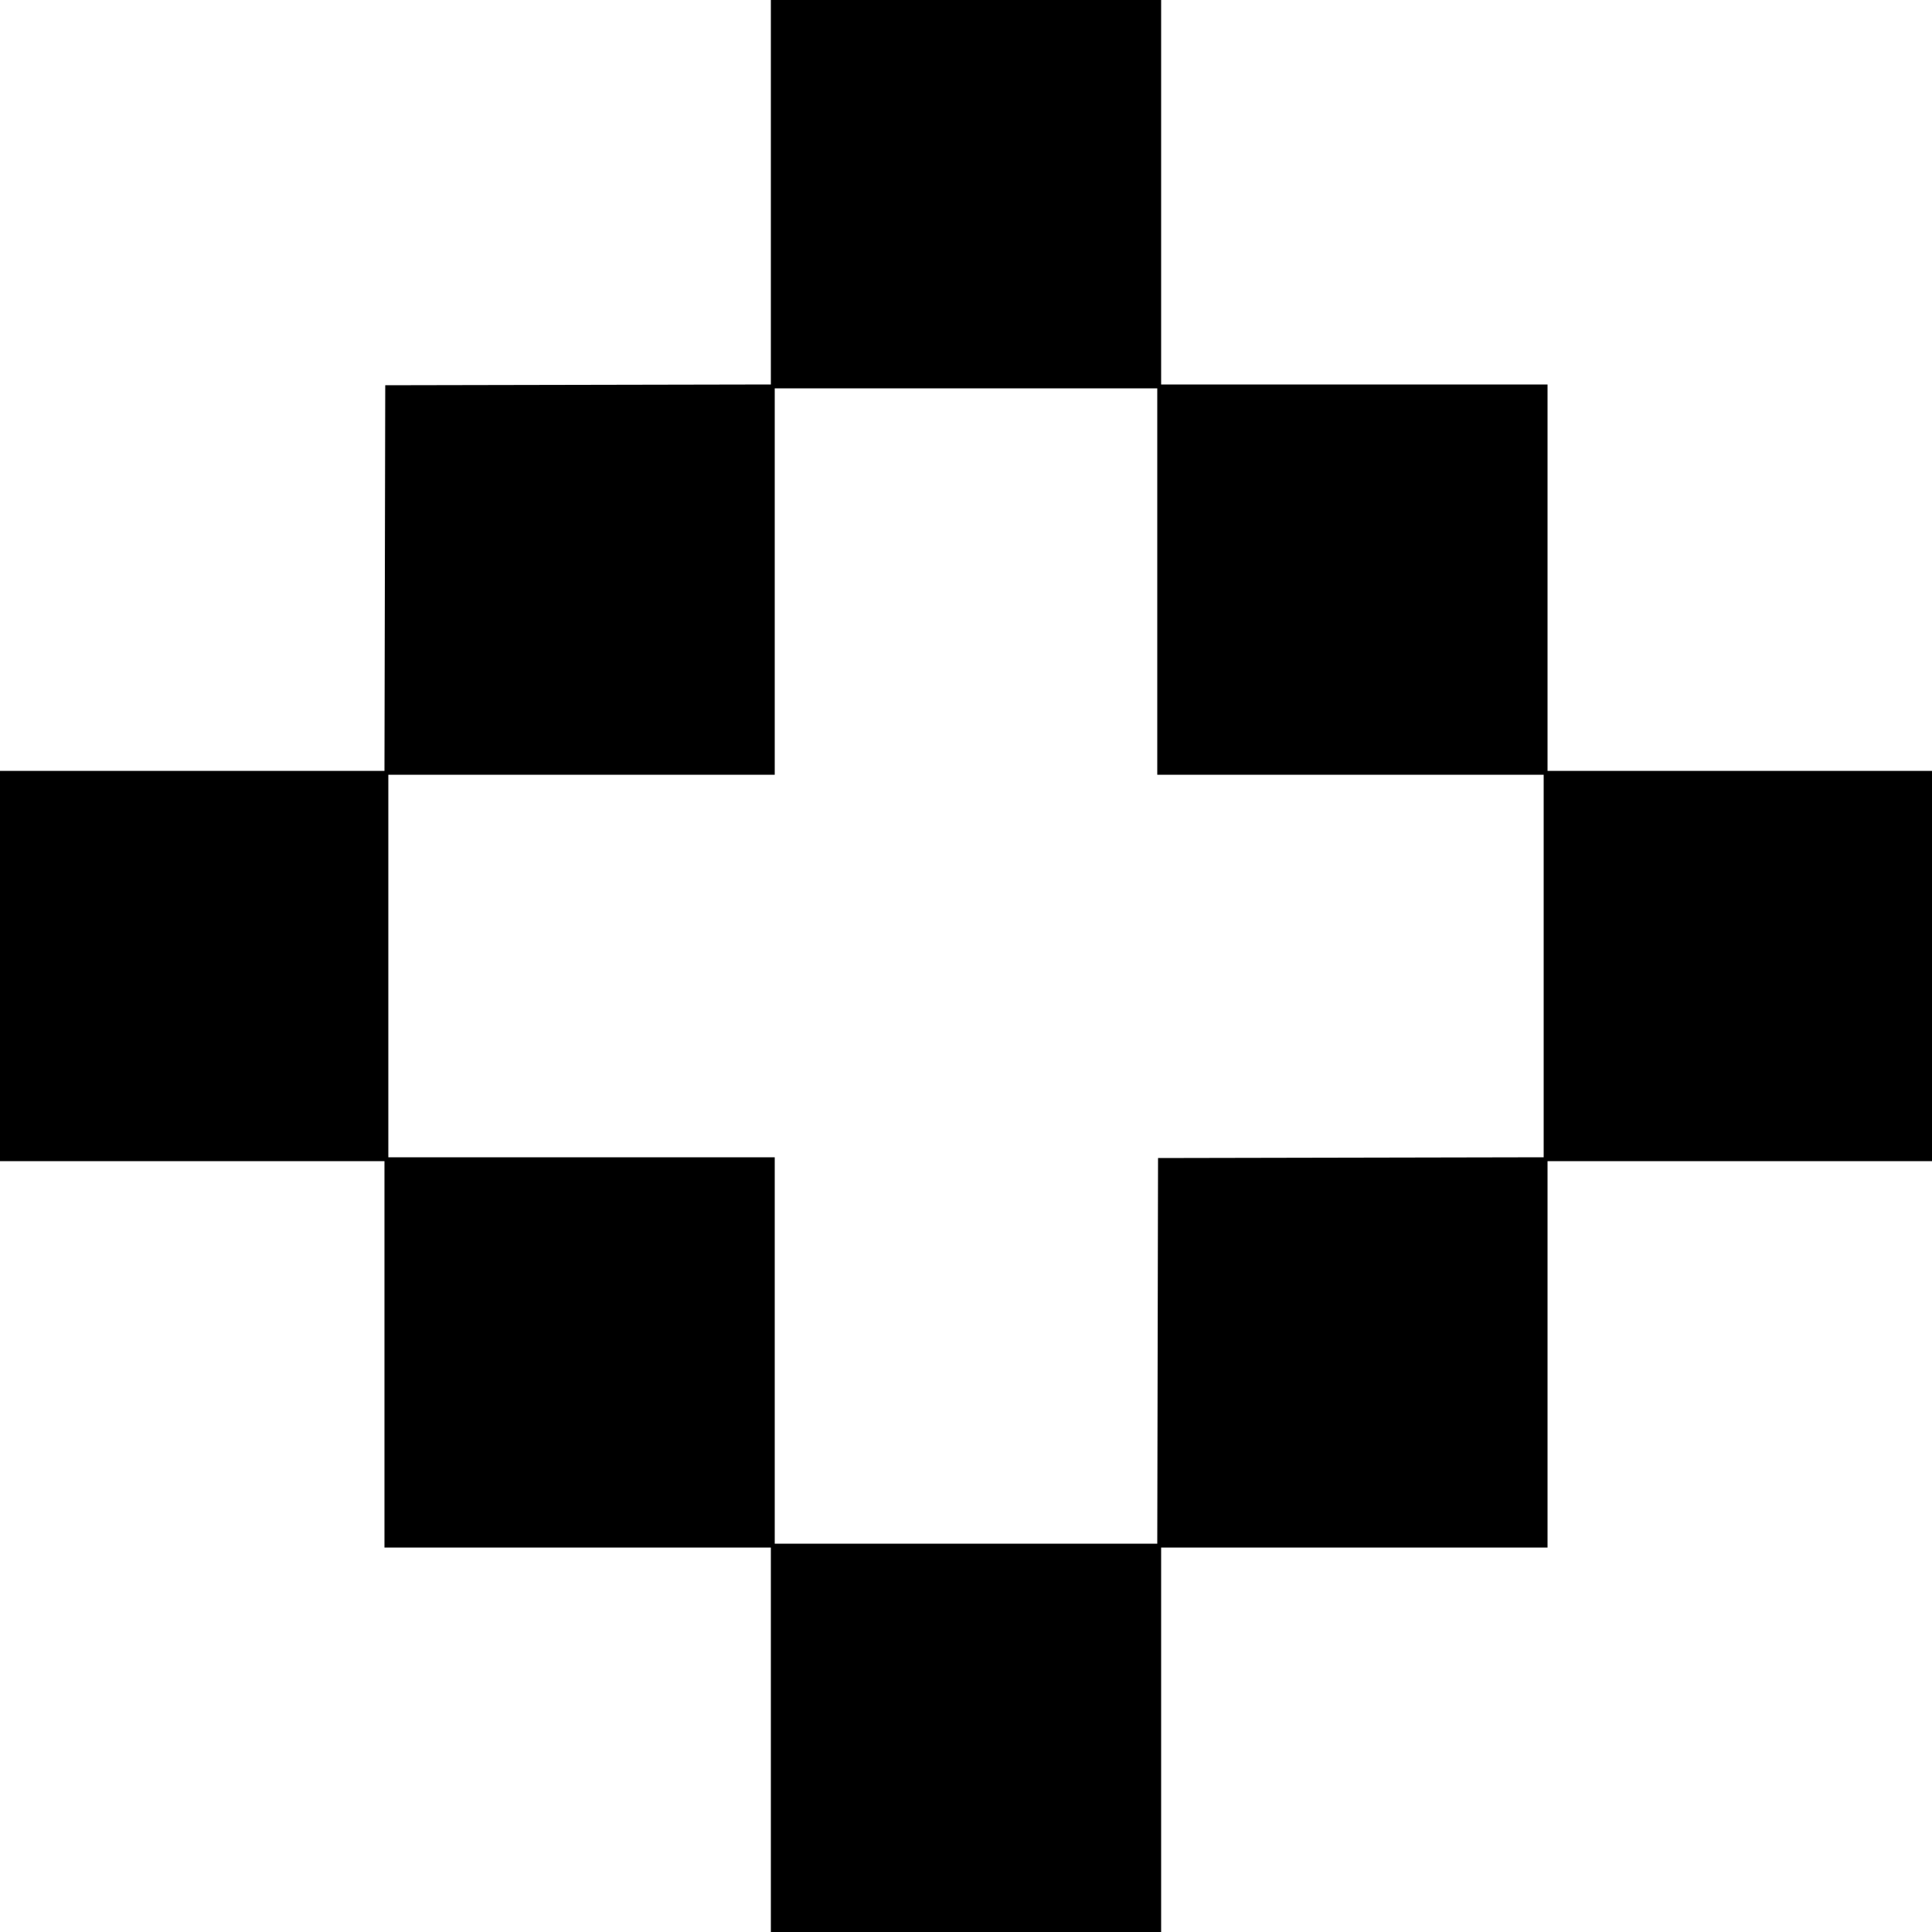 <?xml version="1.0" encoding="UTF-8"?>
<svg xmlns="http://www.w3.org/2000/svg" xmlns:xlink="http://www.w3.org/1999/xlink" width="20px" height="20px"
     viewBox="0 0 20 20" version="1.1">
    <g id="surface1">
        <path style=" stroke:none;fill-rule:nonzero;fill-opacity:1;"
              d="M 7.98 0 L 7.98 3.98 L 3.988 3.988 L 3.98 7.98 L 0 7.98 L 0 12.02 L 3.98 12.02 L 3.98 16.02 L 7.98 16.02 L 7.98 20 L 12.02 20 L 12.02 16.02 L 16.02 16.02 L 16.02 12.02 L 20 12.02 L 20 7.98 L 16.02 7.98 L 16.02 3.98 L 12.02 3.98 L 12.02 0 Z M 8.02 4.02 L 11.98 4.02 L 11.98 8.02 L 15.98 8.02 L 15.98 11.98 L 11.988 11.988 L 11.98 15.98 L 8.02 15.98 L 8.02 11.98 L 4.02 11.98 L 4.02 8.02 L 8.02 8.02 Z M 8.02 4.02 "/>
    </g>
</svg>
